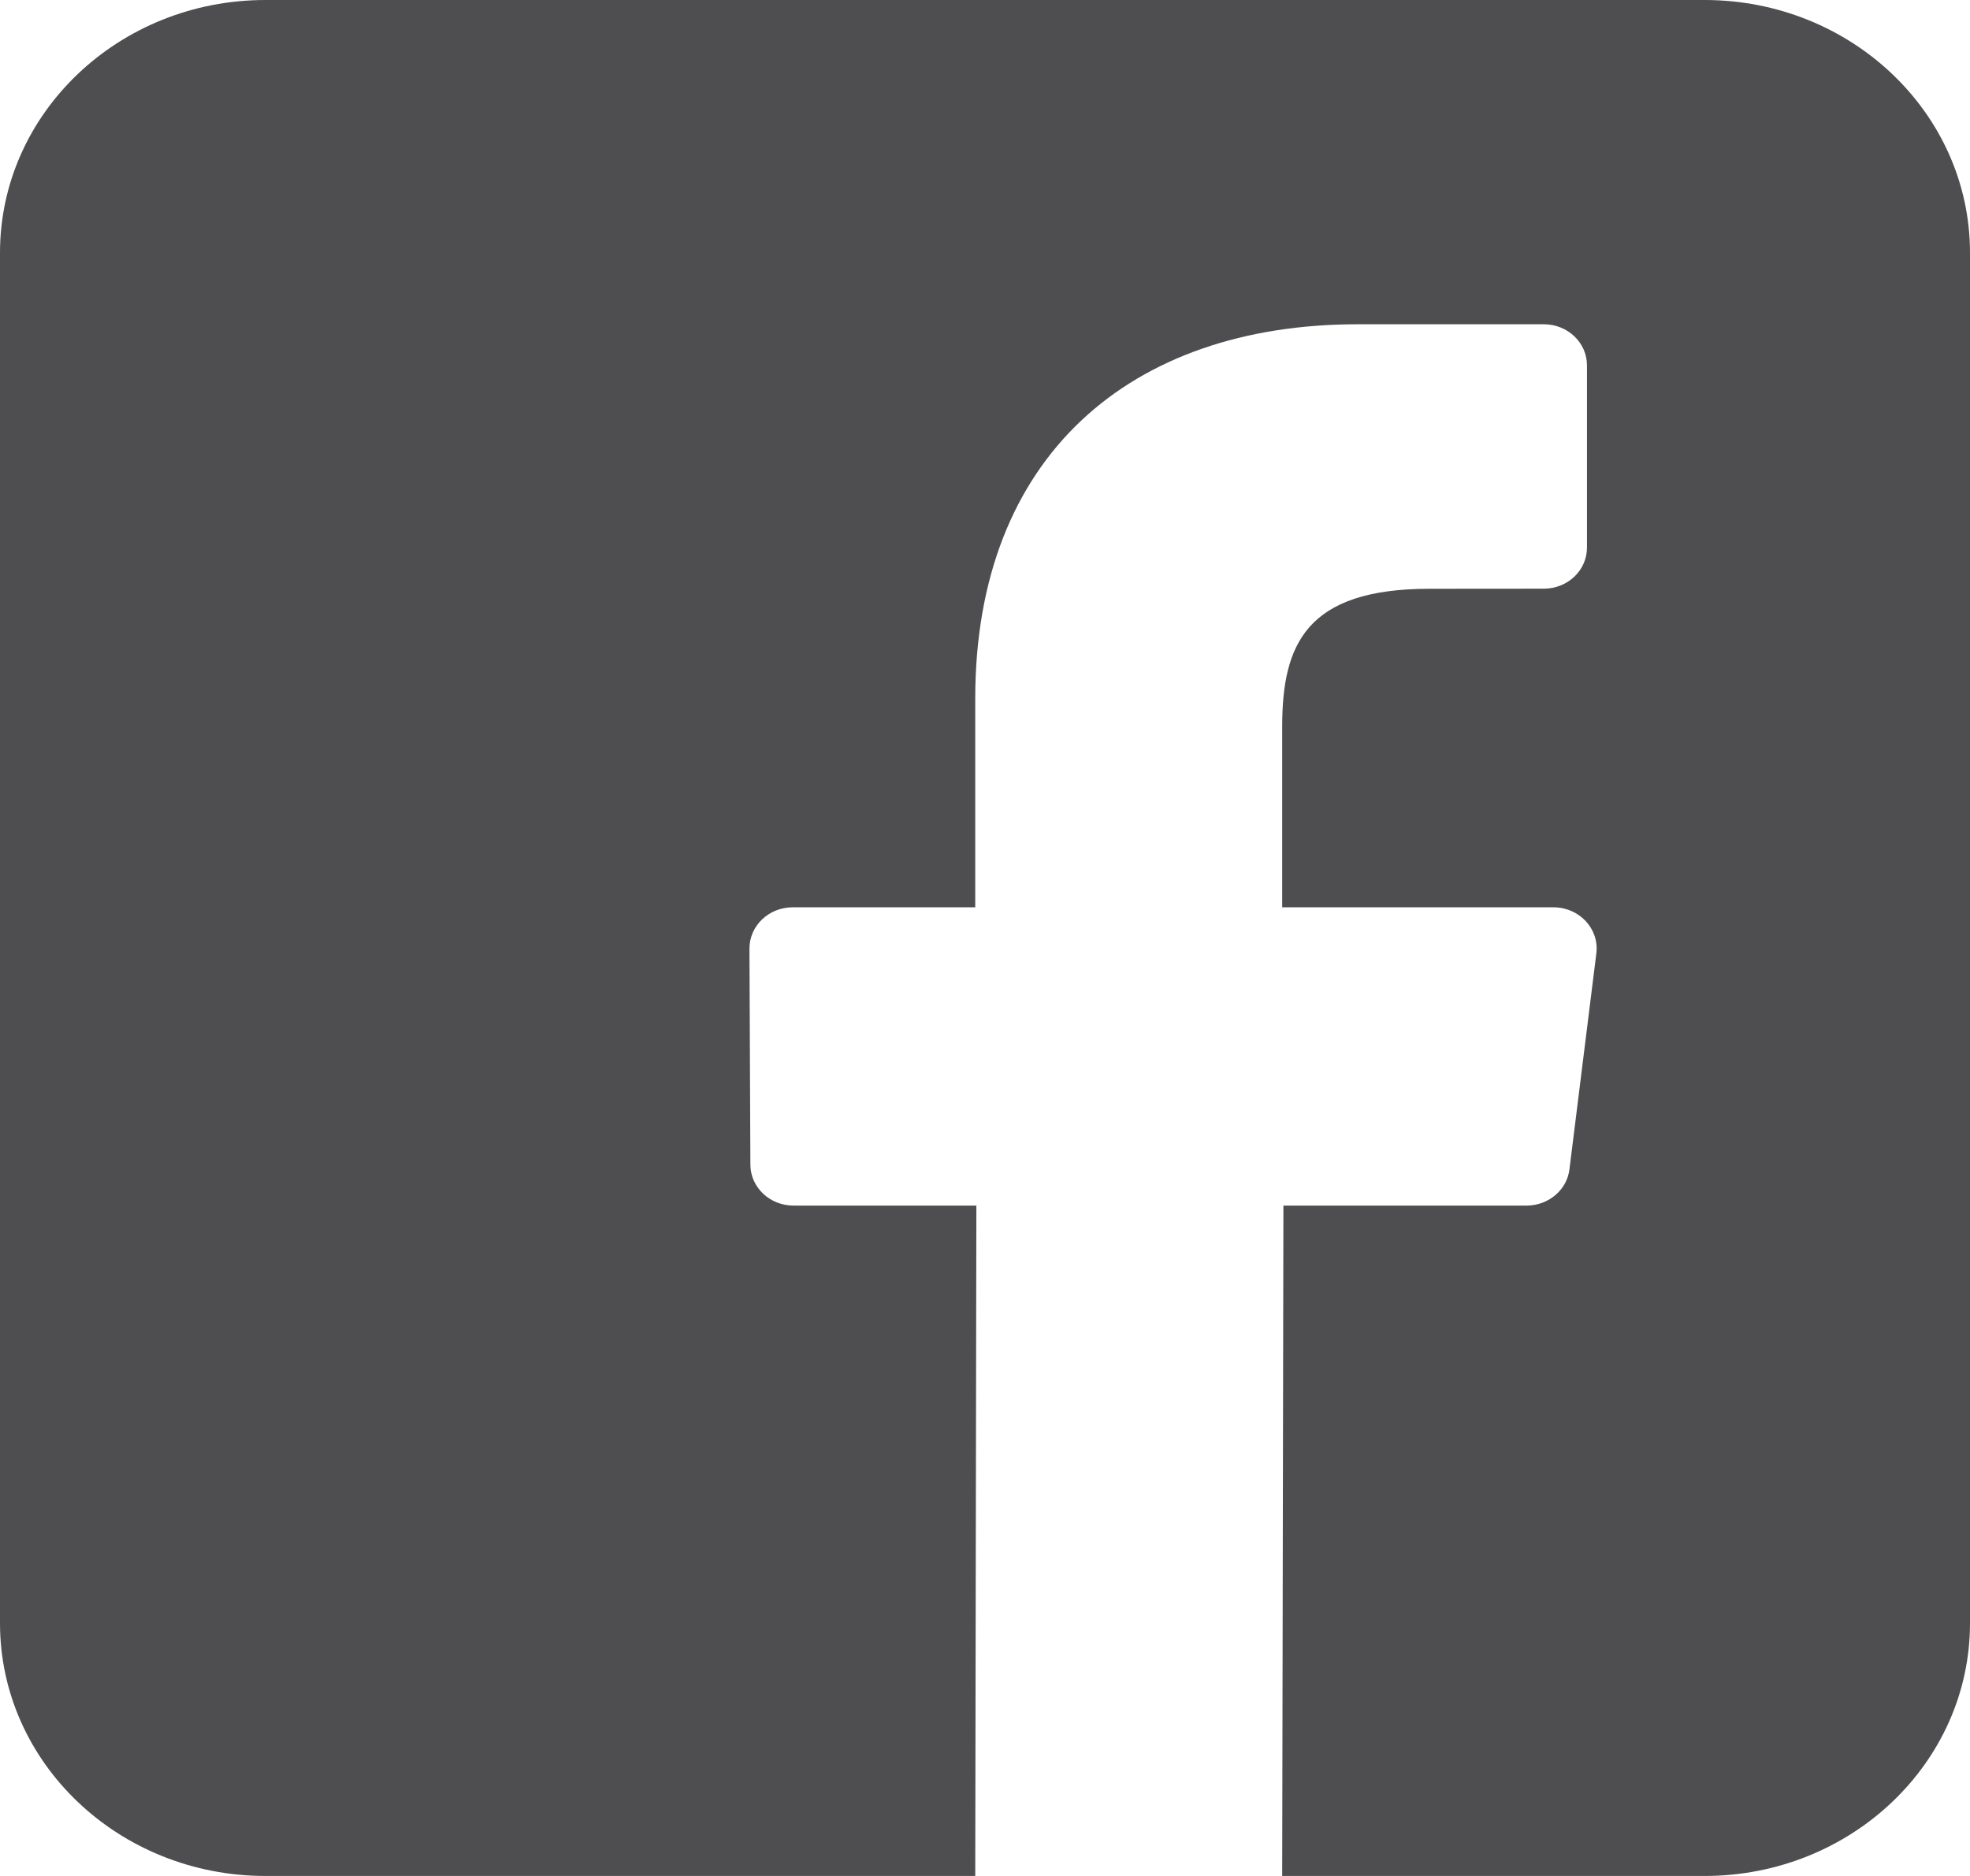 <svg width="21" height="20" viewBox="0 0 21 20" fill="none" xmlns="http://www.w3.org/2000/svg">
<path d="M18.17 0H2.83C1.267 0 0 1.207 0 2.695V17.305C0 18.793 1.267 20 2.83 20H10.396L10.408 12.853H8.459C8.205 12.853 8 12.658 7.999 12.417L7.989 10.113C7.989 9.87 8.195 9.673 8.45 9.673H10.396V7.447C10.396 4.864 12.052 3.457 14.472 3.457H16.457C16.711 3.457 16.917 3.653 16.917 3.895V5.838C16.917 6.08 16.712 6.276 16.457 6.276L15.239 6.277C13.923 6.277 13.668 6.872 13.668 7.746V9.673H16.56C16.835 9.673 17.049 9.902 17.017 10.163L16.73 12.467C16.703 12.687 16.506 12.853 16.273 12.853H13.681L13.668 20H18.17C19.733 20 21 18.793 21 17.305V2.695C21 1.207 19.733 0 18.17 0Z" fill="#4E4E50"/>
</svg>
